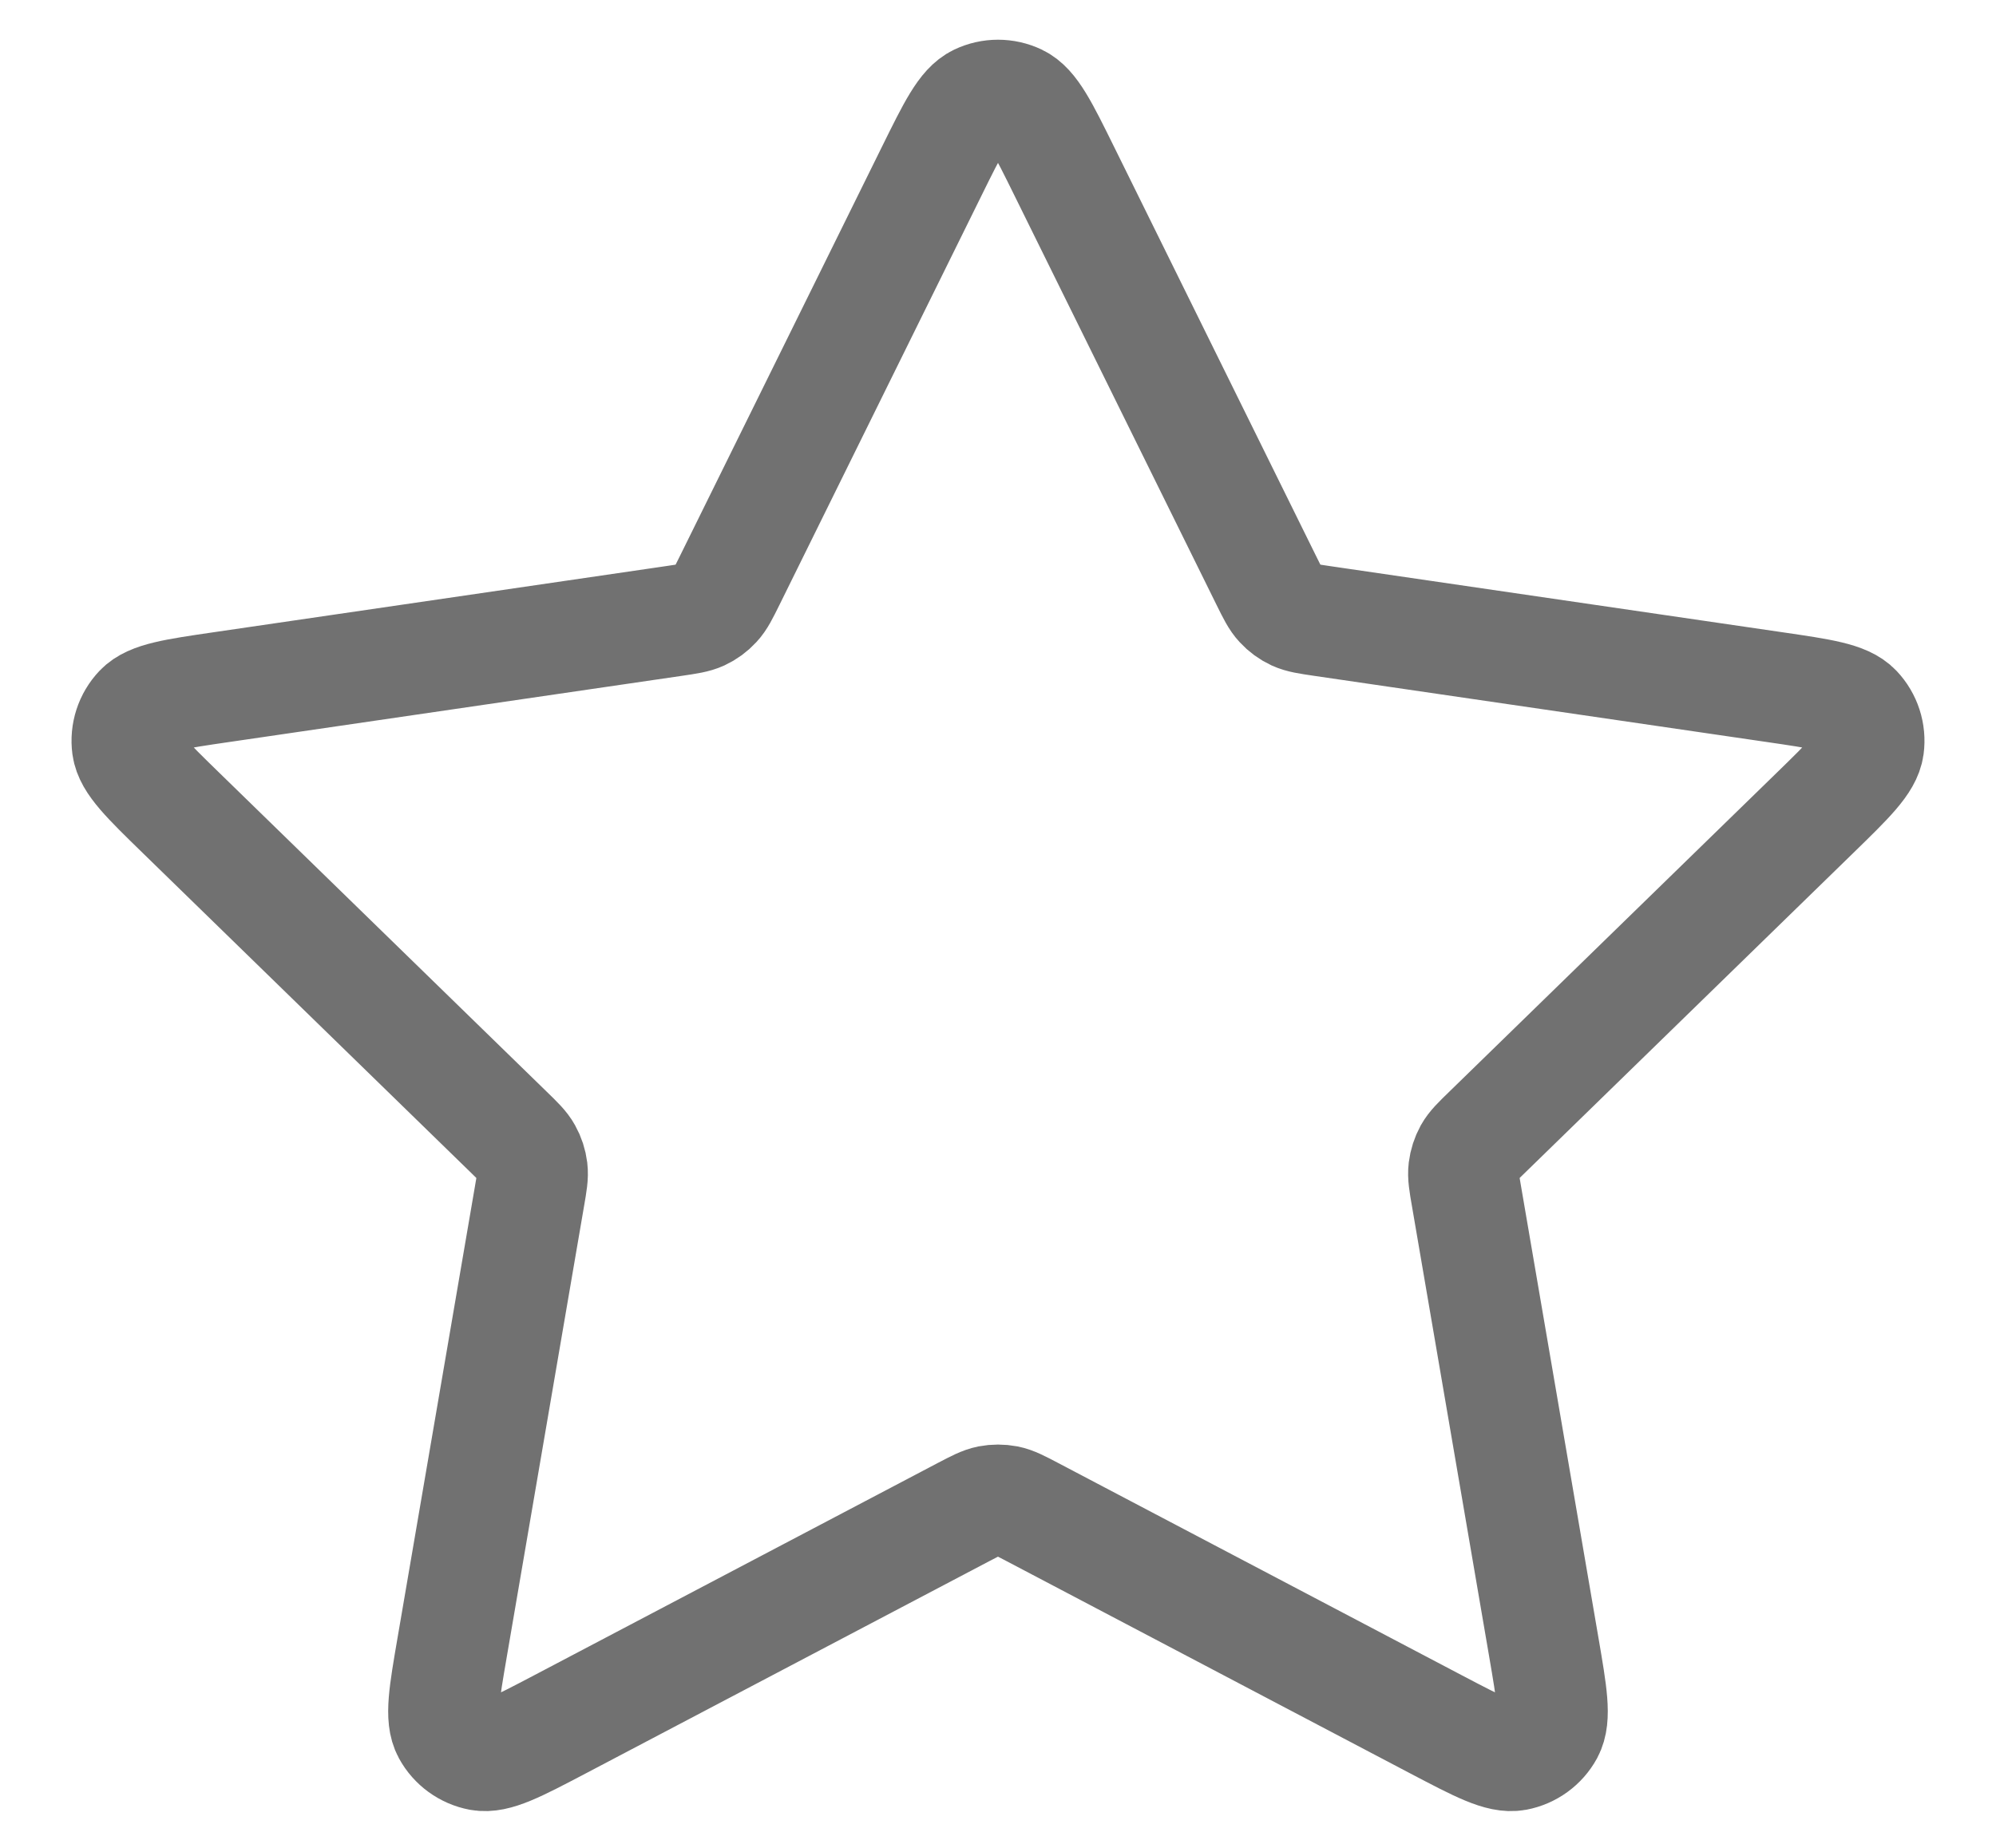 <svg width="27" height="25" viewBox="0 0 27 25" fill="none" xmlns="http://www.w3.org/2000/svg">
<path d="M12.603 2.317C12.891 1.733 13.036 1.441 13.231 1.348C13.401 1.267 13.599 1.267 13.769 1.348C13.964 1.441 14.109 1.733 14.397 2.317L17.13 7.854C17.215 8.026 17.258 8.113 17.32 8.179C17.375 8.239 17.441 8.287 17.514 8.321C17.597 8.359 17.692 8.373 17.882 8.401L23.996 9.295C24.64 9.389 24.962 9.436 25.111 9.593C25.241 9.73 25.302 9.918 25.277 10.105C25.248 10.319 25.015 10.546 24.549 11L20.127 15.308C19.989 15.442 19.92 15.509 19.875 15.589C19.836 15.66 19.811 15.738 19.801 15.818C19.79 15.909 19.806 16.004 19.839 16.193L20.882 22.278C20.992 22.919 21.047 23.24 20.944 23.431C20.854 23.596 20.694 23.712 20.509 23.747C20.296 23.786 20.008 23.635 19.431 23.332L13.965 20.457C13.795 20.368 13.71 20.323 13.62 20.305C13.541 20.29 13.459 20.29 13.38 20.305C13.29 20.323 13.205 20.368 13.034 20.457L7.569 23.332C6.992 23.635 6.704 23.786 6.491 23.747C6.306 23.712 6.146 23.596 6.056 23.431C5.952 23.24 6.008 22.919 6.118 22.278L7.161 16.193C7.194 16.004 7.21 15.909 7.199 15.818C7.189 15.738 7.164 15.66 7.124 15.589C7.08 15.509 7.011 15.442 6.873 15.308L2.451 11C1.985 10.546 1.752 10.319 1.723 10.105C1.698 9.918 1.759 9.73 1.889 9.593C2.038 9.436 2.36 9.389 3.004 9.295L9.118 8.401C9.308 8.373 9.403 8.359 9.486 8.321C9.559 8.287 9.625 8.239 9.68 8.179C9.742 8.113 9.785 8.026 9.87 7.854L12.603 2.317Z" stroke="#717171" stroke-width="1.5" stroke-linecap="round" stroke-linejoin="round"/>
</svg>

